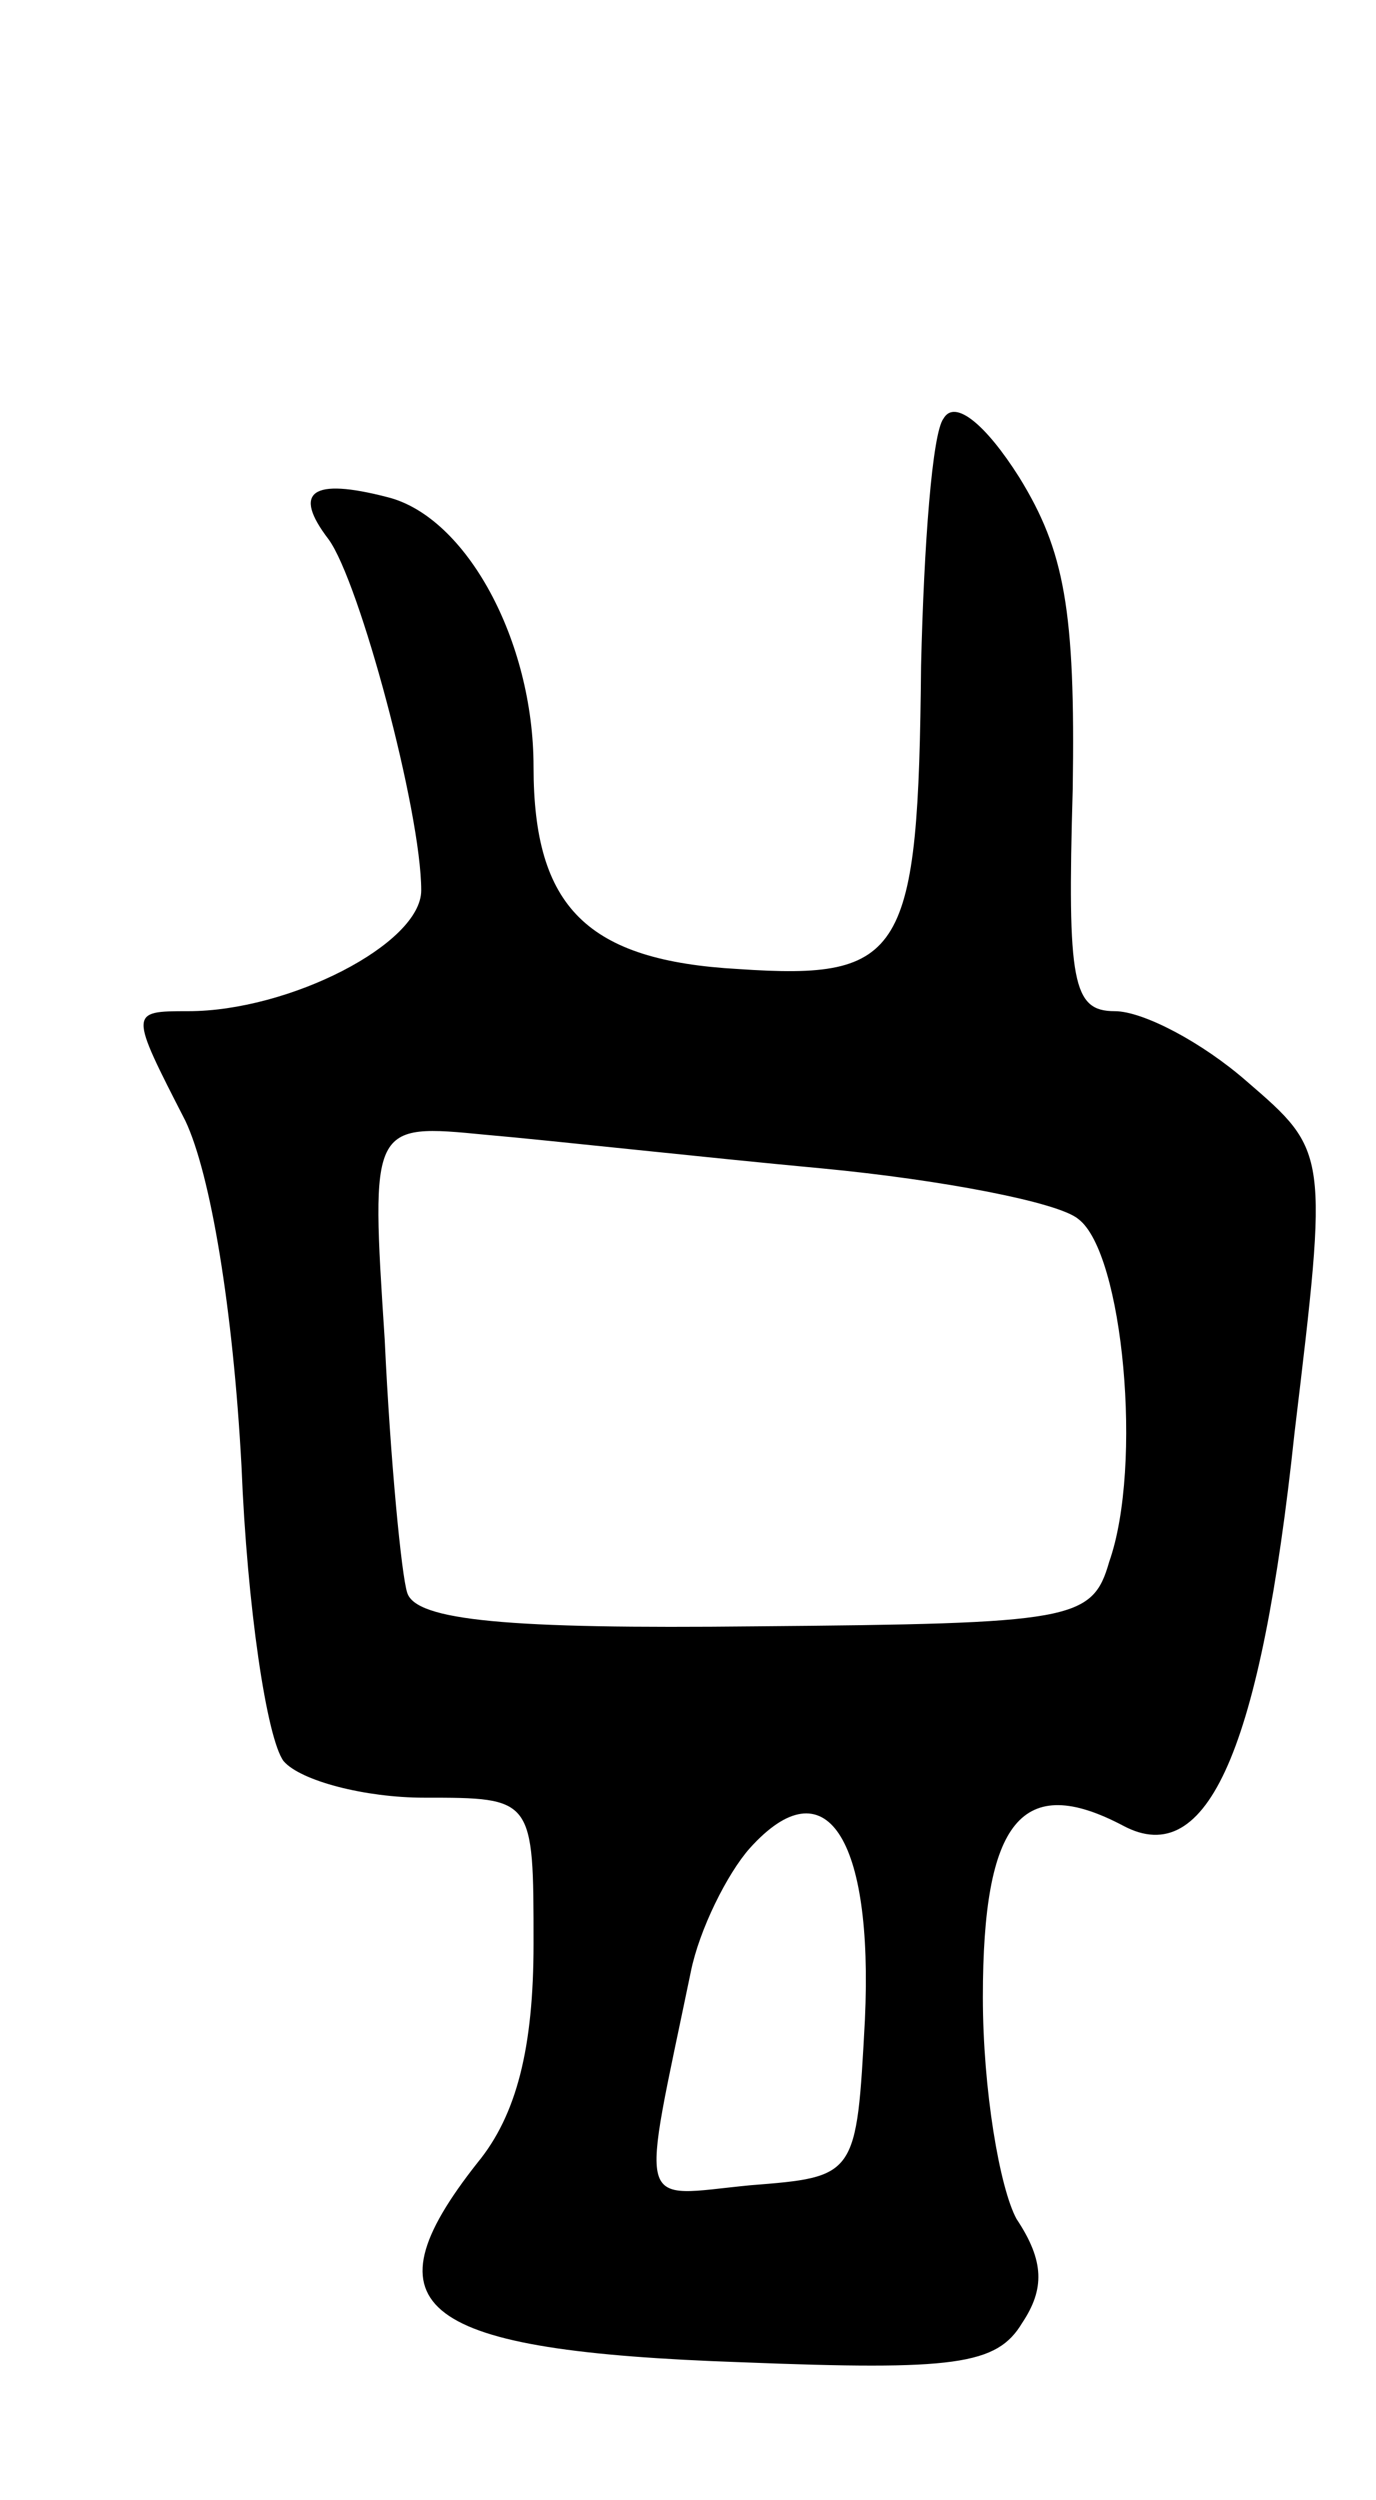 <svg version="1.0" xmlns="http://www.w3.org/2000/svg"
 width="49pt" height="89pt" viewBox="0 0 49 89"
 preserveAspectRatio="xMidYMid meet">
<g transform="translate(0,89) scale(0.1,-0.1)"
fill="#000000" stroke="none">
<path d="M336 741 c-4 -5 -7 -45 -8 -88 -1 -103 -6 -112 -65 -108 -54 3 -73
22 -73 72 0 45 -24 89 -52 96 -27 7 -34 2 -21 -15 11 -15 33 -97 33 -125 0
-19 -47 -43 -83 -43 -21 0 -21 0 -1 -39 9 -19 17 -67 20 -123 2 -50 9 -97 15
-105 6 -7 29 -13 50 -13 39 0 39 0 39 -52 0 -37 -6 -61 -20 -78 -41 -52 -21
-67 94 -71 76 -3 91 -1 100 14 8 12 8 22 -2 37 -6 11 -12 46 -12 79 0 63 14
80 50 61 30 -16 49 27 61 140 12 100 12 100 -17 125 -16 14 -37 25 -47 25 -15
0 -17 10 -15 79 1 64 -3 85 -19 111 -12 19 -23 28 -27 21z m-43 -267 c42 -4
84 -12 91 -18 16 -12 23 -88 11 -122 -6 -21 -13 -22 -126 -23 -88 -1 -121 2
-124 12 -2 6 -6 47 -8 90 -5 77 -5 77 36 73 23 -2 77 -8 120 -12z m15 -303
c-3 -56 -3 -56 -41 -59 -41 -4 -39 -11 -21 76 3 15 13 35 21 44 27 30 44 4 41
-61z"/>
</g>
</svg>
